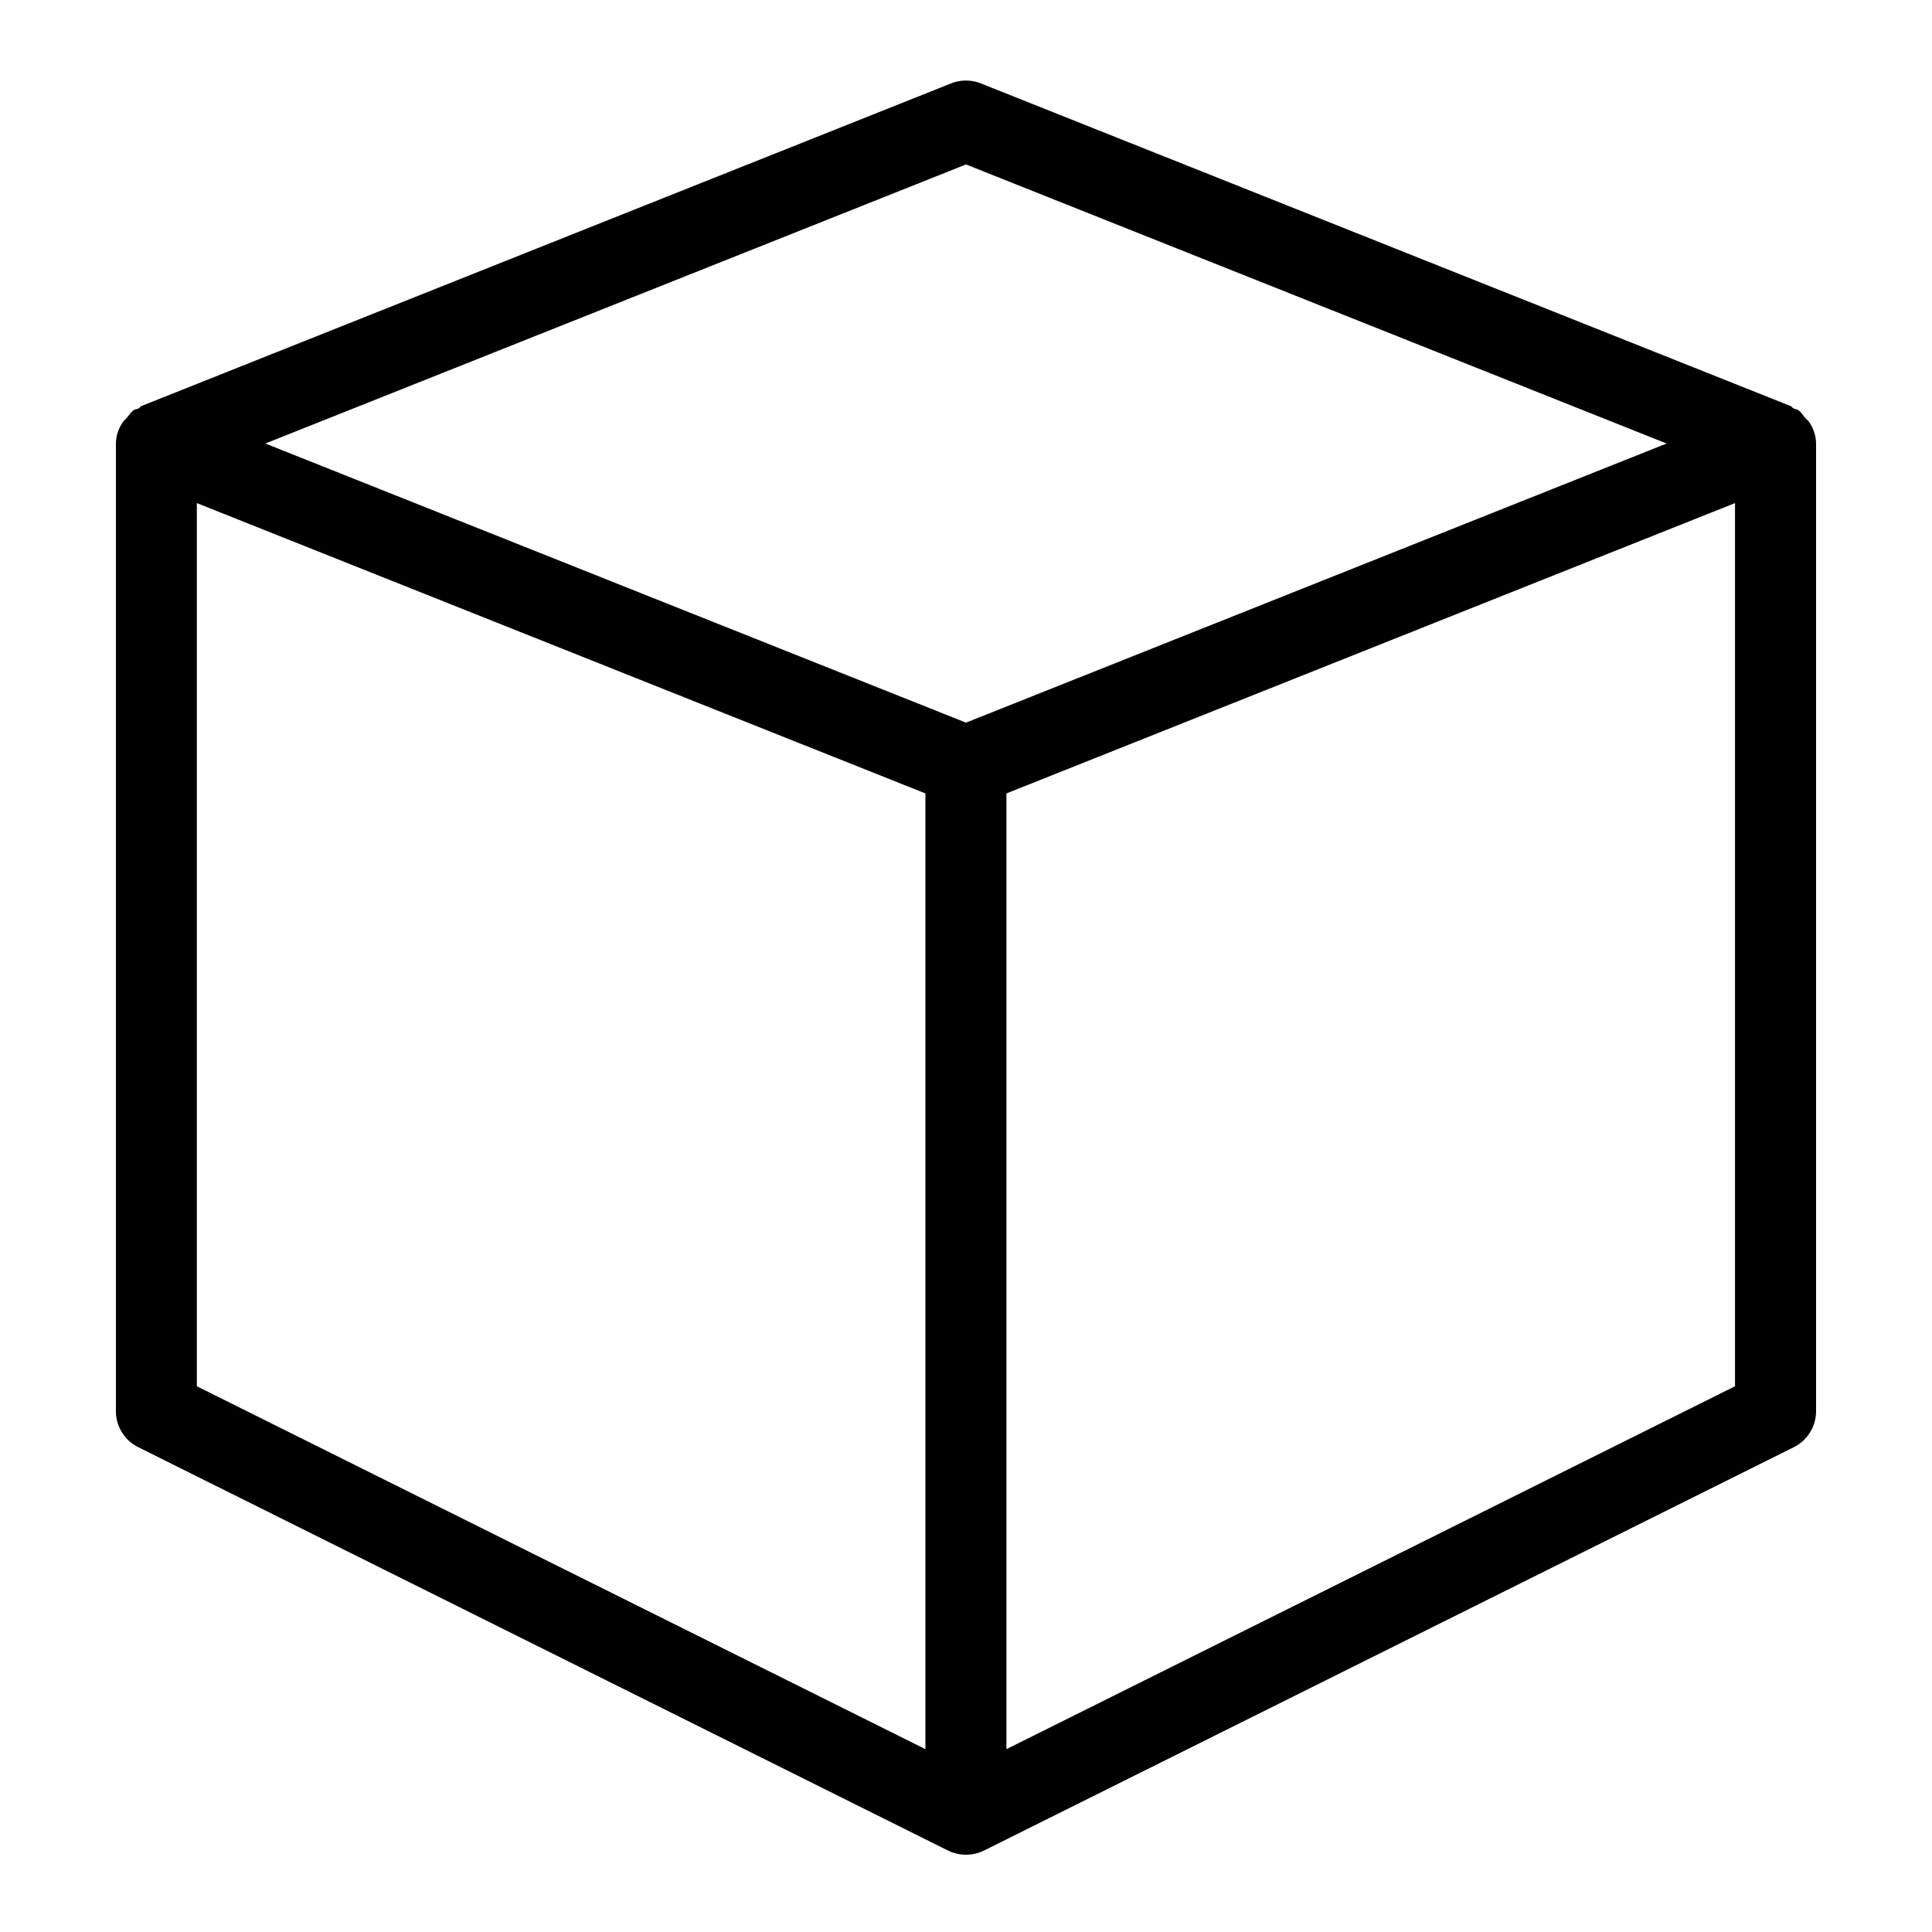 <?xml version="1.0" standalone="no"?><!DOCTYPE svg PUBLIC "-//W3C//DTD SVG 1.1//EN" "http://www.w3.org/Graphics/SVG/1.1/DTD/svg11.dtd"><svg t="1577067701372" class="icon" viewBox="0 0 1024 1024" version="1.1" xmlns="http://www.w3.org/2000/svg" p-id="14121" xmlns:xlink="http://www.w3.org/1999/xlink" width="200" height="200"><defs><style type="text/css"></style></defs><path d="M73.318 767.058l429.056 213.729a21.709 21.709 0 0 0 19.251 0l429.097-213.729a21.381 21.381 0 0 0 11.837-19.087V235.069a20.603 20.603 0 0 0-3.4-10.977c-0.614-1.065-1.597-1.761-2.458-2.703-1.188-1.352-2.048-2.99-3.564-4.014-0.819-0.492-1.72-0.492-2.54-0.942-0.614-0.287-0.901-0.983-1.556-1.229L519.946 44.237a21.34 21.34 0 0 0-15.933 0L74.957 215.204c-0.614 0.287-0.901 0.942-1.516 1.27-0.819 0.41-1.761 0.41-2.54 0.901-1.516 1.024-2.458 2.662-3.645 4.014-0.819 0.942-1.761 1.638-2.376 2.703A20.603 20.603 0 0 0 61.44 235.069v512.901c0 8.069 4.588 15.483 11.878 19.087zM104.325 266.65l386.171 153.887v506.552l-386.171-192.348V266.65z m429.097 660.439V420.536l386.171-153.887v468.091l-386.171 192.348zM512 87.163l371.343 147.907L512 383.017 140.657 235.069 512 87.163z" p-id="14122"></path></svg>